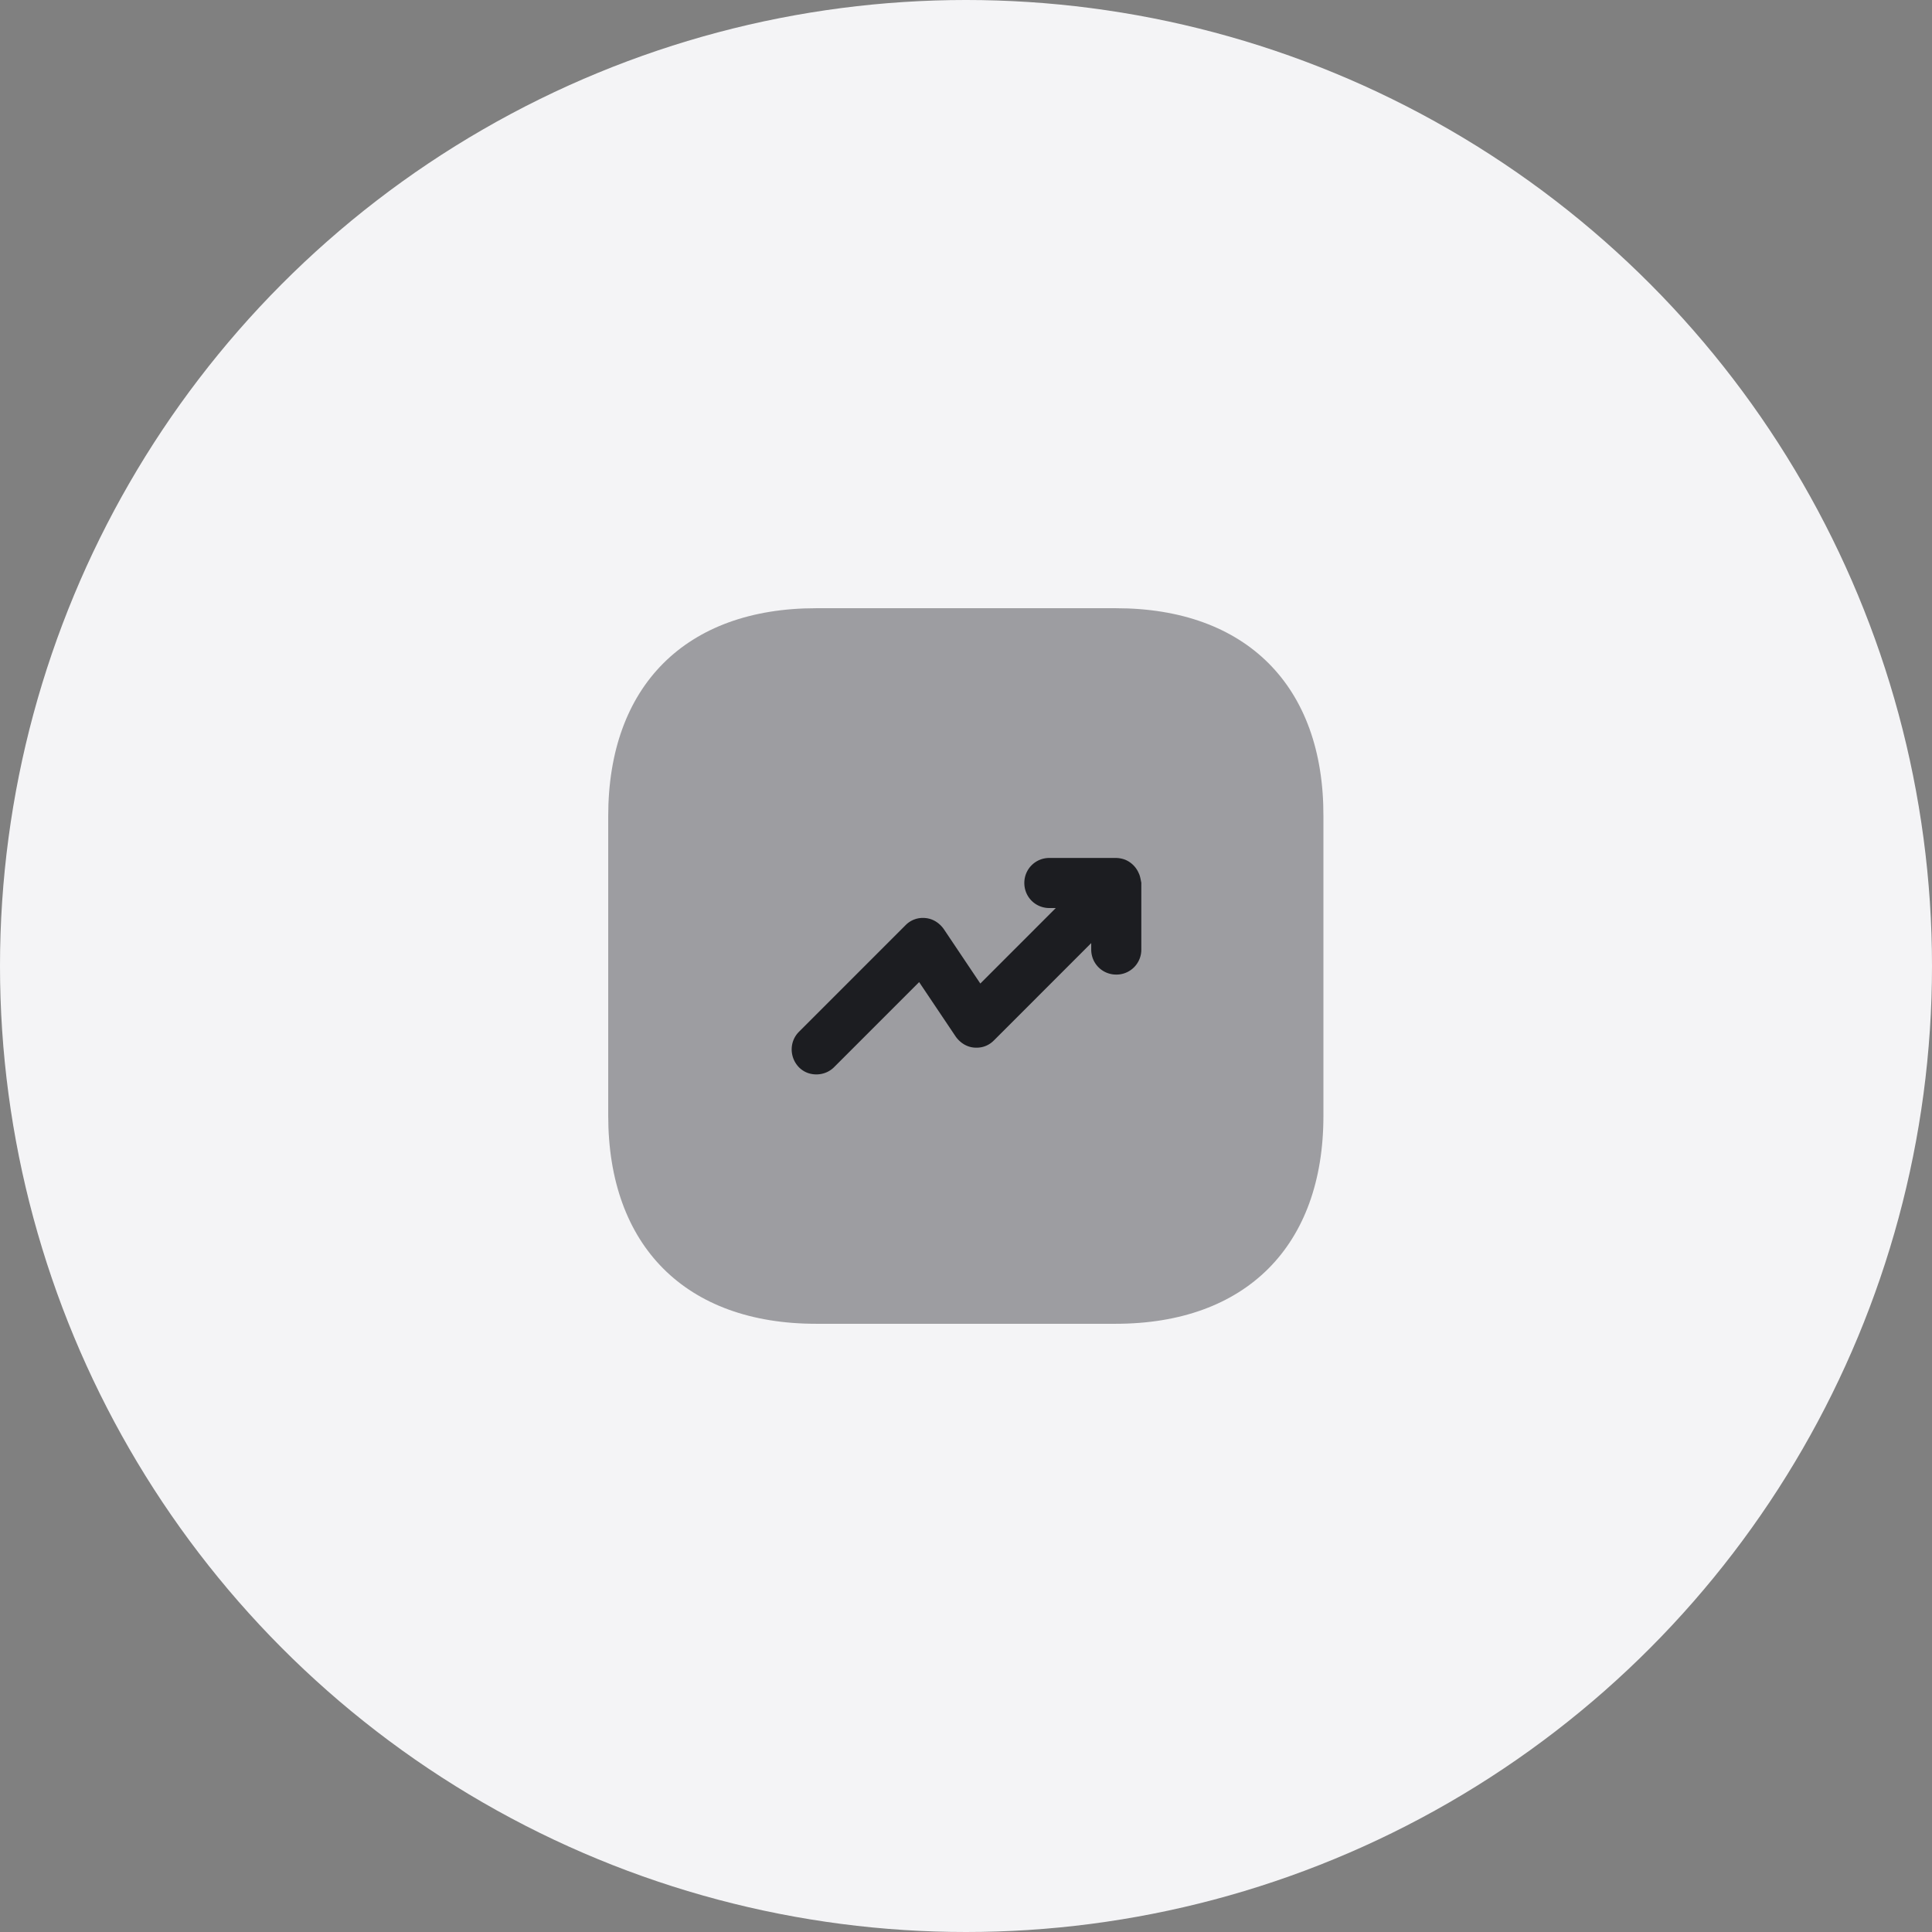 <svg width="90" height="90" viewBox="0 0 90 90" fill="none" xmlns="http://www.w3.org/2000/svg">
    <rect x="0" y="0" width="90" height="90" fill="#808080" stroke="none"/>
    <circle cx="45" cy="45" r="45" fill="#F4F4F6"/>
    <path opacity=".4" d="M51.983 28.333H38.017c-6.067 0-9.684 3.617-9.684 9.684v13.95c0 6.083 3.617 9.7 9.684 9.7h13.95c6.066 0 9.683-3.617 9.683-9.684V38.017c.017-6.067-3.6-9.684-9.667-9.684z" fill="#1C1D21"/>
    <path d="M53.05 40.683a1.179 1.179 0 0 0-.633-.633 1.253 1.253 0 0 0-.434-.083h-3.1a1.16 1.16 0 0 0-1.166 1.166c0 .65.516 1.167 1.166 1.167h.3l-3.516 3.517-1.7-2.534c-.2-.283-.5-.483-.85-.516a1.127 1.127 0 0 0-.934.333l-4.966 4.967c-.45.45-.45 1.183 0 1.65.233.233.516.333.816.333.3 0 .6-.117.817-.333l3.967-3.967 1.7 2.533c.2.284.5.484.85.517.366.033.683-.083.933-.333l4.533-4.534v.3c0 .65.517 1.167 1.167 1.167a1.16 1.16 0 0 0 1.167-1.167v-3.116c-.034-.15-.05-.3-.117-.434z" fill="#1C1D21"/>
</svg>
